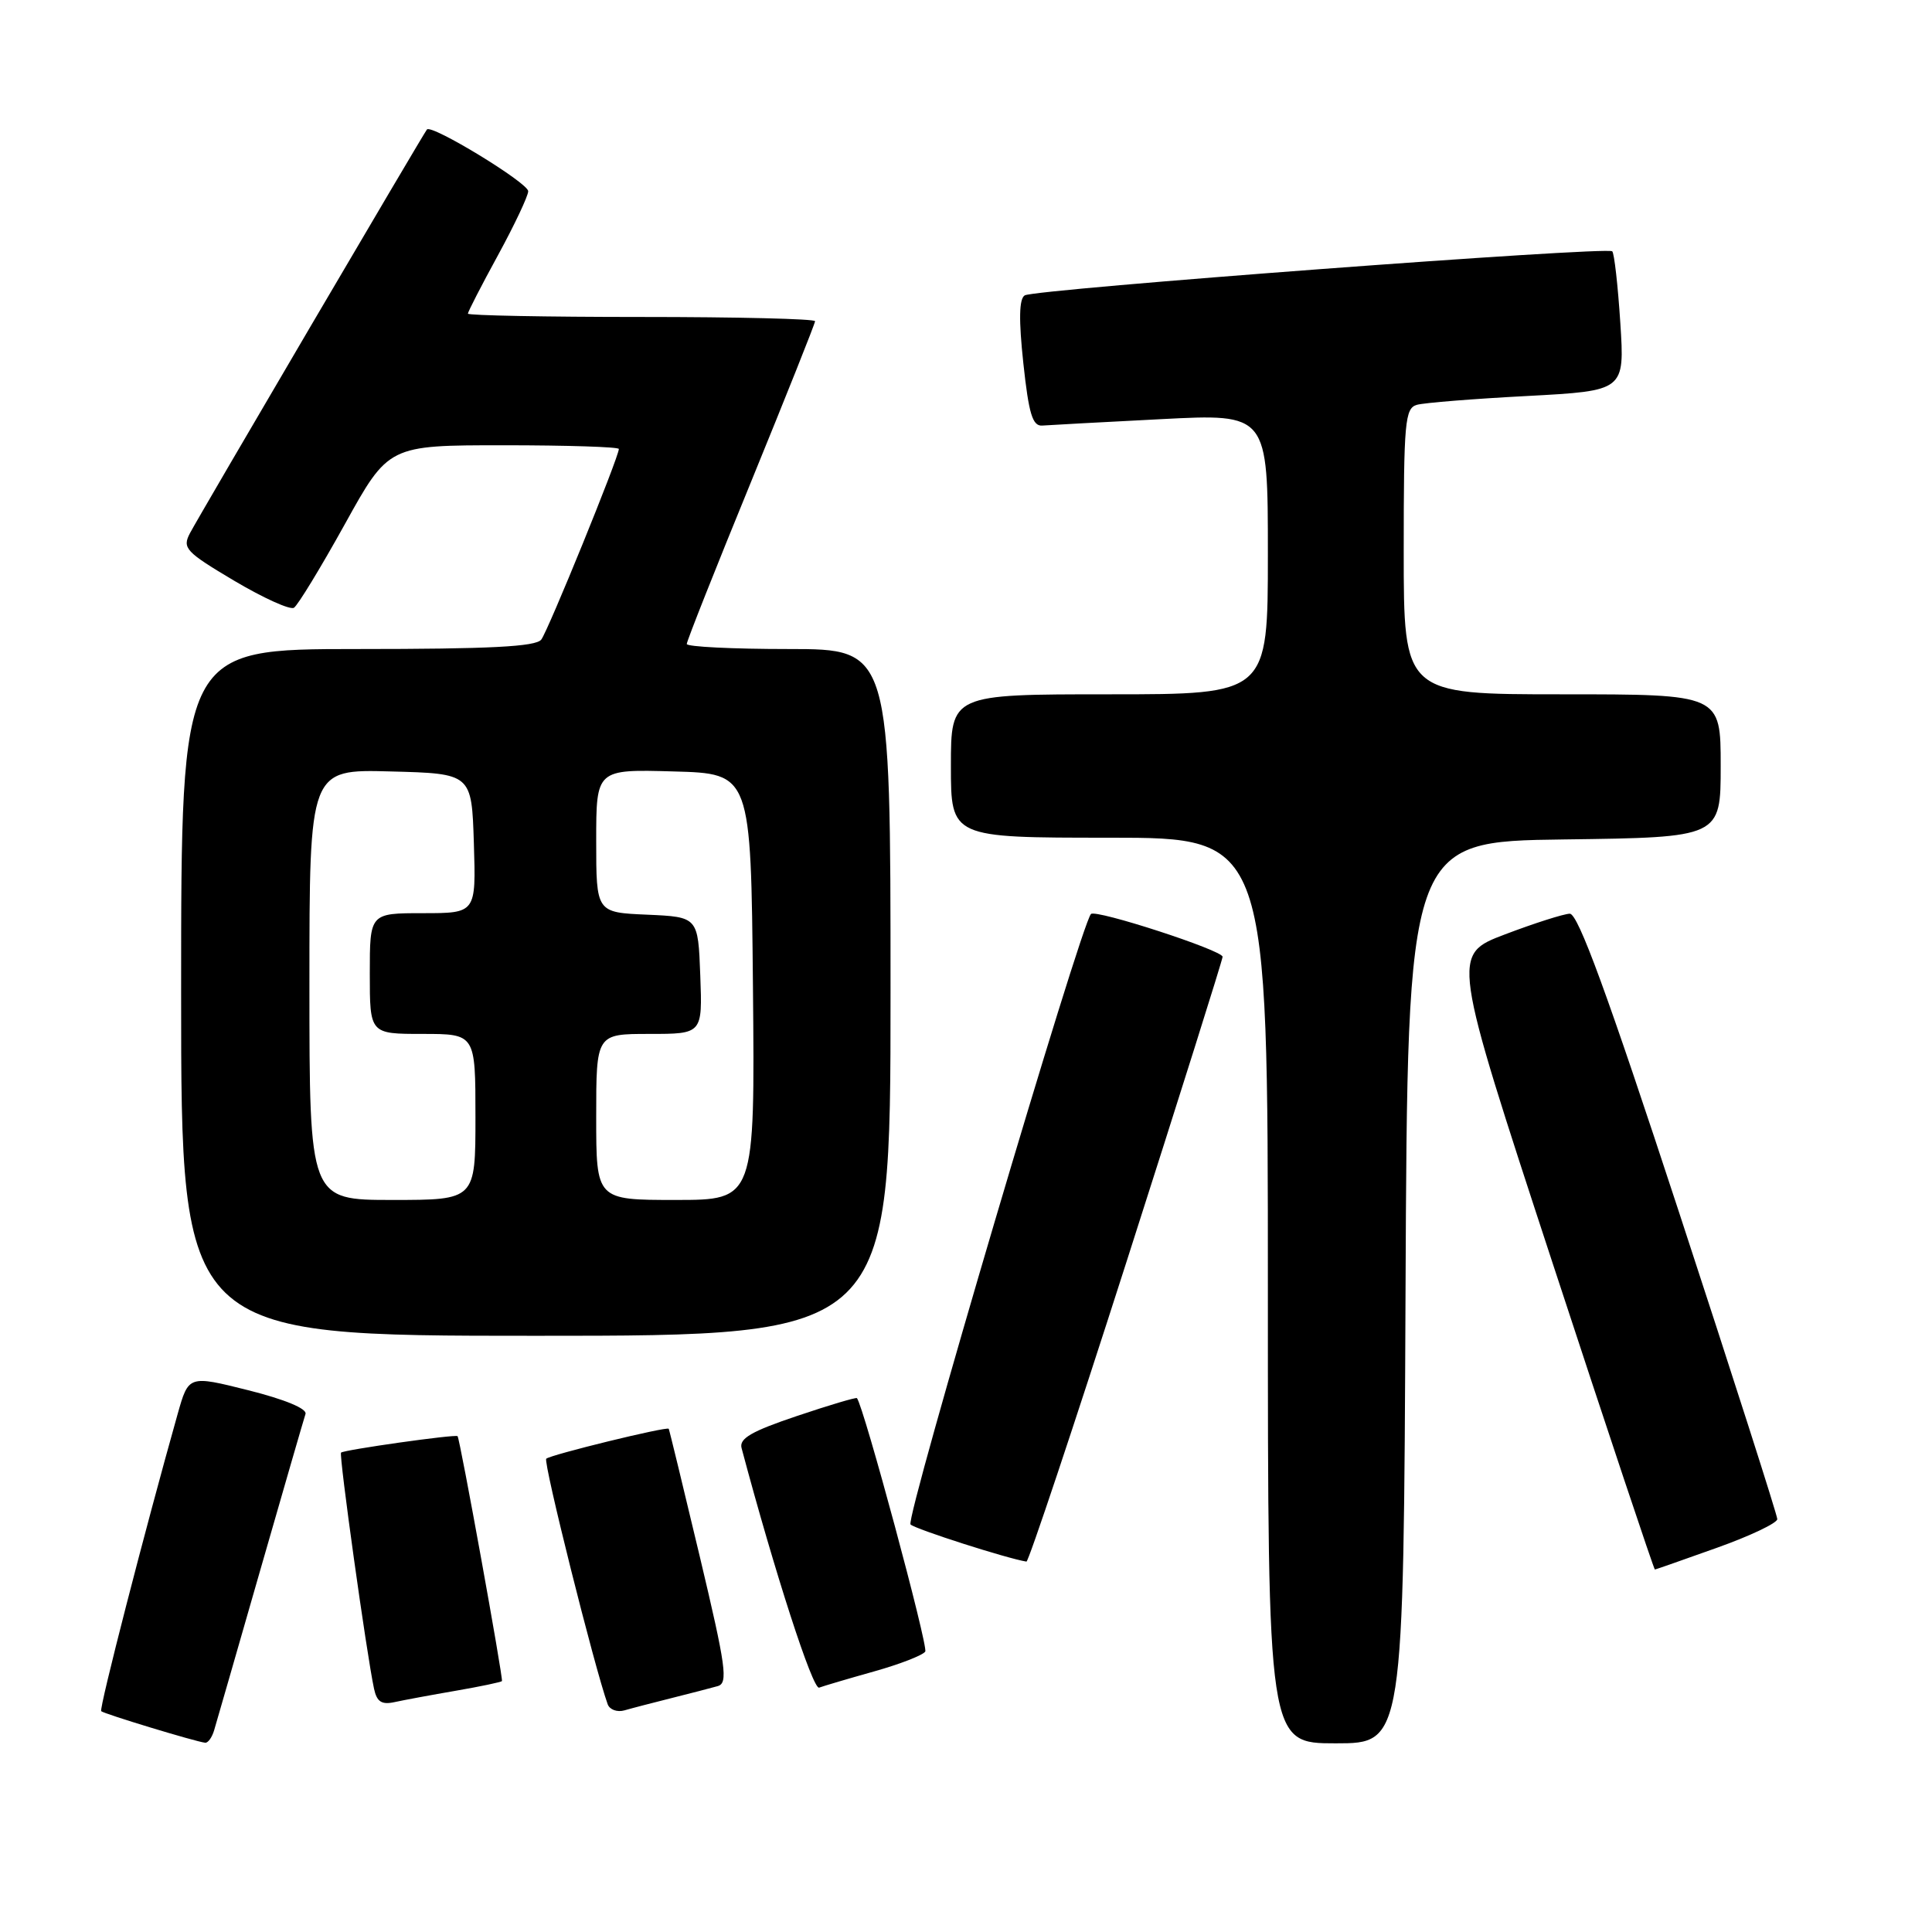 <?xml version="1.0" encoding="UTF-8" standalone="no"?>
<!DOCTYPE svg PUBLIC "-//W3C//DTD SVG 1.1//EN" "http://www.w3.org/Graphics/SVG/1.1/DTD/svg11.dtd" >
<svg xmlns="http://www.w3.org/2000/svg" xmlns:xlink="http://www.w3.org/1999/xlink" version="1.1" viewBox="0 0 256 256">
 <g >
 <path fill="currentColor"
d=" M 28.38 229.25 C 28.67 228.29 31.42 218.72 34.50 208.00 C 37.58 197.28 40.27 187.99 40.48 187.36 C 40.71 186.66 37.74 185.43 32.92 184.22 C 24.99 182.23 24.99 182.23 23.54 187.36 C 19.23 202.64 13.10 226.44 13.41 226.74 C 13.76 227.09 25.91 230.78 27.18 230.92 C 27.56 230.97 28.10 230.21 28.38 229.25 Z  M 186.24 171.25 C 186.50 111.50 186.50 111.50 207.25 111.23 C 228.00 110.96 228.00 110.96 228.00 101.48 C 228.00 92.00 228.00 92.00 207.00 92.00 C 186.00 92.00 186.00 92.00 186.00 73.07 C 186.00 55.89 186.16 54.09 187.75 53.64 C 188.71 53.37 195.30 52.84 202.39 52.47 C 215.28 51.78 215.28 51.78 214.70 42.78 C 214.38 37.83 213.90 33.56 213.63 33.30 C 212.96 32.63 137.10 38.32 135.78 39.14 C 135.03 39.60 134.98 42.38 135.60 48.15 C 136.32 54.85 136.82 56.48 138.10 56.39 C 138.98 56.32 146.07 55.94 153.85 55.54 C 168.00 54.81 168.00 54.81 168.00 73.41 C 168.00 92.00 168.00 92.00 147.00 92.00 C 126.00 92.00 126.00 92.00 126.00 101.50 C 126.00 111.00 126.00 111.00 147.00 111.00 C 168.00 111.00 168.00 111.00 168.00 171.00 C 168.00 231.00 168.00 231.00 176.99 231.00 C 185.98 231.00 185.98 231.00 186.24 171.25 Z  M 89.00 225.00 C 91.47 224.38 94.22 223.67 95.10 223.42 C 96.50 223.02 96.21 220.91 92.72 206.23 C 90.53 197.03 88.68 189.42 88.61 189.32 C 88.36 188.99 72.90 192.77 72.38 193.29 C 71.95 193.71 78.78 220.99 80.52 225.82 C 80.78 226.54 81.78 226.91 82.75 226.63 C 83.71 226.35 86.53 225.62 89.00 225.00 Z  M 60.41 224.03 C 63.66 223.47 66.41 222.89 66.51 222.75 C 66.71 222.47 60.94 190.61 60.63 190.30 C 60.35 190.02 45.57 192.11 45.19 192.48 C 44.89 192.78 48.58 219.21 49.56 223.76 C 49.93 225.50 50.57 225.91 52.27 225.54 C 53.50 225.27 57.16 224.59 60.41 224.03 Z  M 115.83 221.47 C 119.25 220.51 122.30 219.32 122.60 218.84 C 123.02 218.16 114.45 186.37 113.55 185.26 C 113.44 185.13 109.86 186.19 105.59 187.63 C 99.58 189.65 97.93 190.61 98.26 191.87 C 102.64 208.31 107.70 223.94 108.54 223.62 C 109.13 223.40 112.41 222.43 115.83 221.47 Z  M 227.50 205.09 C 231.90 203.52 235.50 201.81 235.50 201.29 C 235.50 200.77 229.65 182.50 222.50 160.69 C 212.97 131.62 209.10 121.04 208.00 121.07 C 207.18 121.10 203.31 122.33 199.42 123.81 C 192.33 126.50 192.33 126.50 205.69 167.25 C 213.04 189.66 219.16 207.99 219.28 207.97 C 219.40 207.96 223.10 206.66 227.50 205.09 Z  M 149.26 167.22 C 156.27 145.34 162.00 127.14 162.00 126.78 C 162.00 125.92 145.21 120.46 144.56 121.11 C 143.22 122.45 119.91 201.31 120.65 202.00 C 121.31 202.63 133.47 206.52 136.01 206.92 C 136.28 206.96 142.25 189.10 149.26 167.22 Z  M 118.00 131.50 C 118.00 86.00 118.00 86.00 104.50 86.00 C 97.08 86.00 91.00 85.70 91.00 85.33 C 91.00 84.95 94.82 75.31 99.50 63.89 C 104.17 52.46 108.00 42.87 108.00 42.56 C 108.00 42.25 97.65 42.00 85.00 42.00 C 72.35 42.00 62.00 41.80 62.00 41.56 C 62.00 41.32 63.79 37.83 65.99 33.81 C 68.18 29.79 69.98 25.98 69.99 25.34 C 70.00 24.24 57.17 16.42 56.57 17.16 C 56.07 17.78 26.31 68.46 25.17 70.65 C 24.13 72.63 24.59 73.12 31.03 76.95 C 34.88 79.23 38.44 80.85 38.95 80.53 C 39.45 80.22 42.48 75.25 45.68 69.48 C 51.48 59.00 51.48 59.00 66.74 59.00 C 75.13 59.00 82.00 59.22 82.00 59.49 C 82.00 60.56 72.63 83.57 71.72 84.75 C 71.00 85.69 64.90 86.00 47.38 86.00 C 24.00 86.00 24.00 86.00 24.00 131.50 C 24.00 177.00 24.00 177.00 71.00 177.00 C 118.00 177.00 118.00 177.00 118.00 131.50 Z  M 41.00 130.47 C 41.00 101.93 41.00 101.93 51.75 102.22 C 62.50 102.50 62.50 102.50 62.79 111.75 C 63.08 121.00 63.08 121.00 56.04 121.00 C 49.00 121.00 49.00 121.00 49.00 129.00 C 49.00 137.00 49.00 137.00 56.00 137.00 C 63.00 137.00 63.00 137.00 63.00 148.00 C 63.00 159.00 63.00 159.00 52.00 159.00 C 41.00 159.00 41.00 159.00 41.00 130.47 Z  M 79.00 148.00 C 79.00 137.00 79.00 137.00 86.04 137.00 C 93.08 137.00 93.08 137.00 92.79 129.25 C 92.50 121.50 92.50 121.50 85.75 121.20 C 79.00 120.91 79.00 120.91 79.00 111.42 C 79.00 101.93 79.00 101.93 89.25 102.22 C 99.50 102.50 99.50 102.50 99.77 130.75 C 100.03 159.00 100.03 159.00 89.52 159.00 C 79.00 159.00 79.00 159.00 79.00 148.00 Z "/>
</g>
</svg>